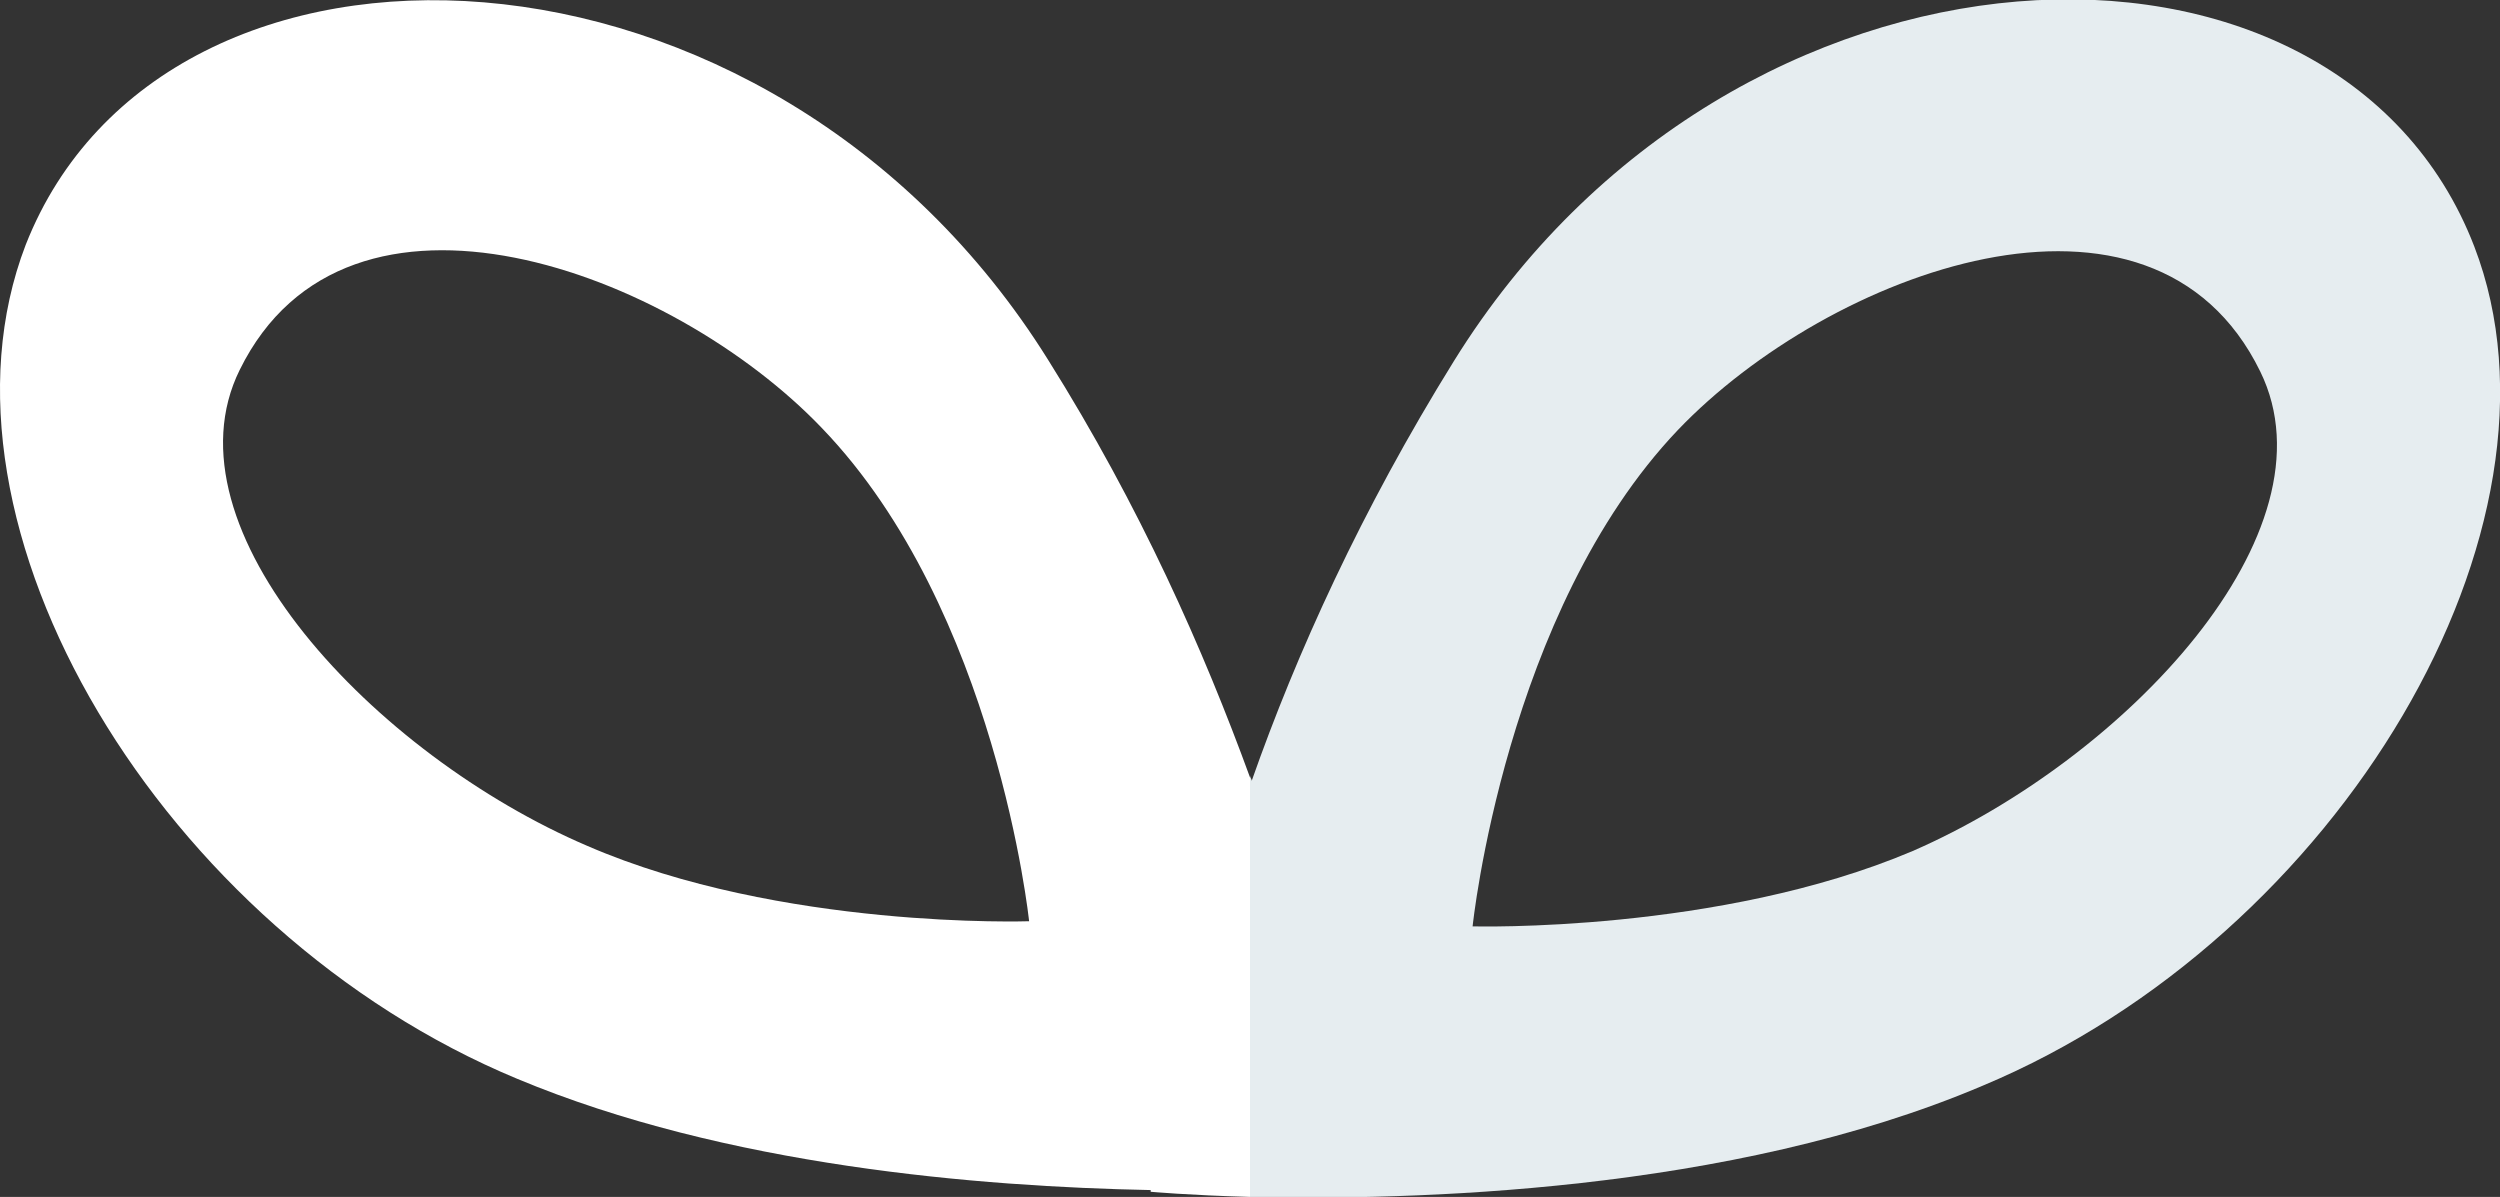 <?xml version="1.0" encoding="utf-8"?>
<!-- Generator: Adobe Illustrator 18.0.0, SVG Export Plug-In . SVG Version: 6.00 Build 0)  -->
<!DOCTYPE svg PUBLIC "-//W3C//DTD SVG 1.1//EN" "http://www.w3.org/Graphics/SVG/1.1/DTD/svg11.dtd">
<svg version="1.1" id="Warstwa_1" xmlns="http://www.w3.org/2000/svg" xmlns:xlink="http://www.w3.org/1999/xlink" x="0px" y="0px"
	 viewBox="0 0 146 69.9" enable-background="new 0 0 146 69.9" xml:space="preserve">
<rect x="0" y="0" width="146" height="69.9" fill="#333333" stroke="none"/>
<path fill-rule="evenodd" clip-rule="evenodd" fill="#FFFFFF" d="M73,69.9c-3.6-0.1-5.8-0.3-5.8-0.3s0-0.1,0-0.1
	c-10-0.2-24.8-1.4-37-6.5C9.5,54.4-4.8,30.7,1.5,14.3C9.6-6.3,44.9-5.1,61.2,21c5.4,8.6,9.1,17,11.8,24.4V69.9z M48,25
	c-8.8-9.2-27.7-16.2-34-3.4c-4.6,9.3,7.9,22.5,20.3,27.8c11.3,4.9,25.8,4.4,25.8,4.4S58.2,35.6,48,25z"/>
<path fill-rule="evenodd" clip-rule="evenodd" fill="#E6EDF0" d="M115.8,63.4C101,69.7,82.3,70.1,73,69.9V45.3
	c0,0.1,0.1,0.2,0.1,0.3c2.6-7.4,6.4-15.8,11.8-24.5c16.3-26.3,51.6-27.5,59.6-6.7C150.8,30.8,136.6,54.7,115.8,63.4z M132,21.7
	c-6.3-12.9-25.2-5.8-34,3.4c-10.1,10.6-12,29-12,29s14.4,0.4,25.7-4.4C124.1,44.3,136.6,31.1,132,21.7z"/>
</svg>
